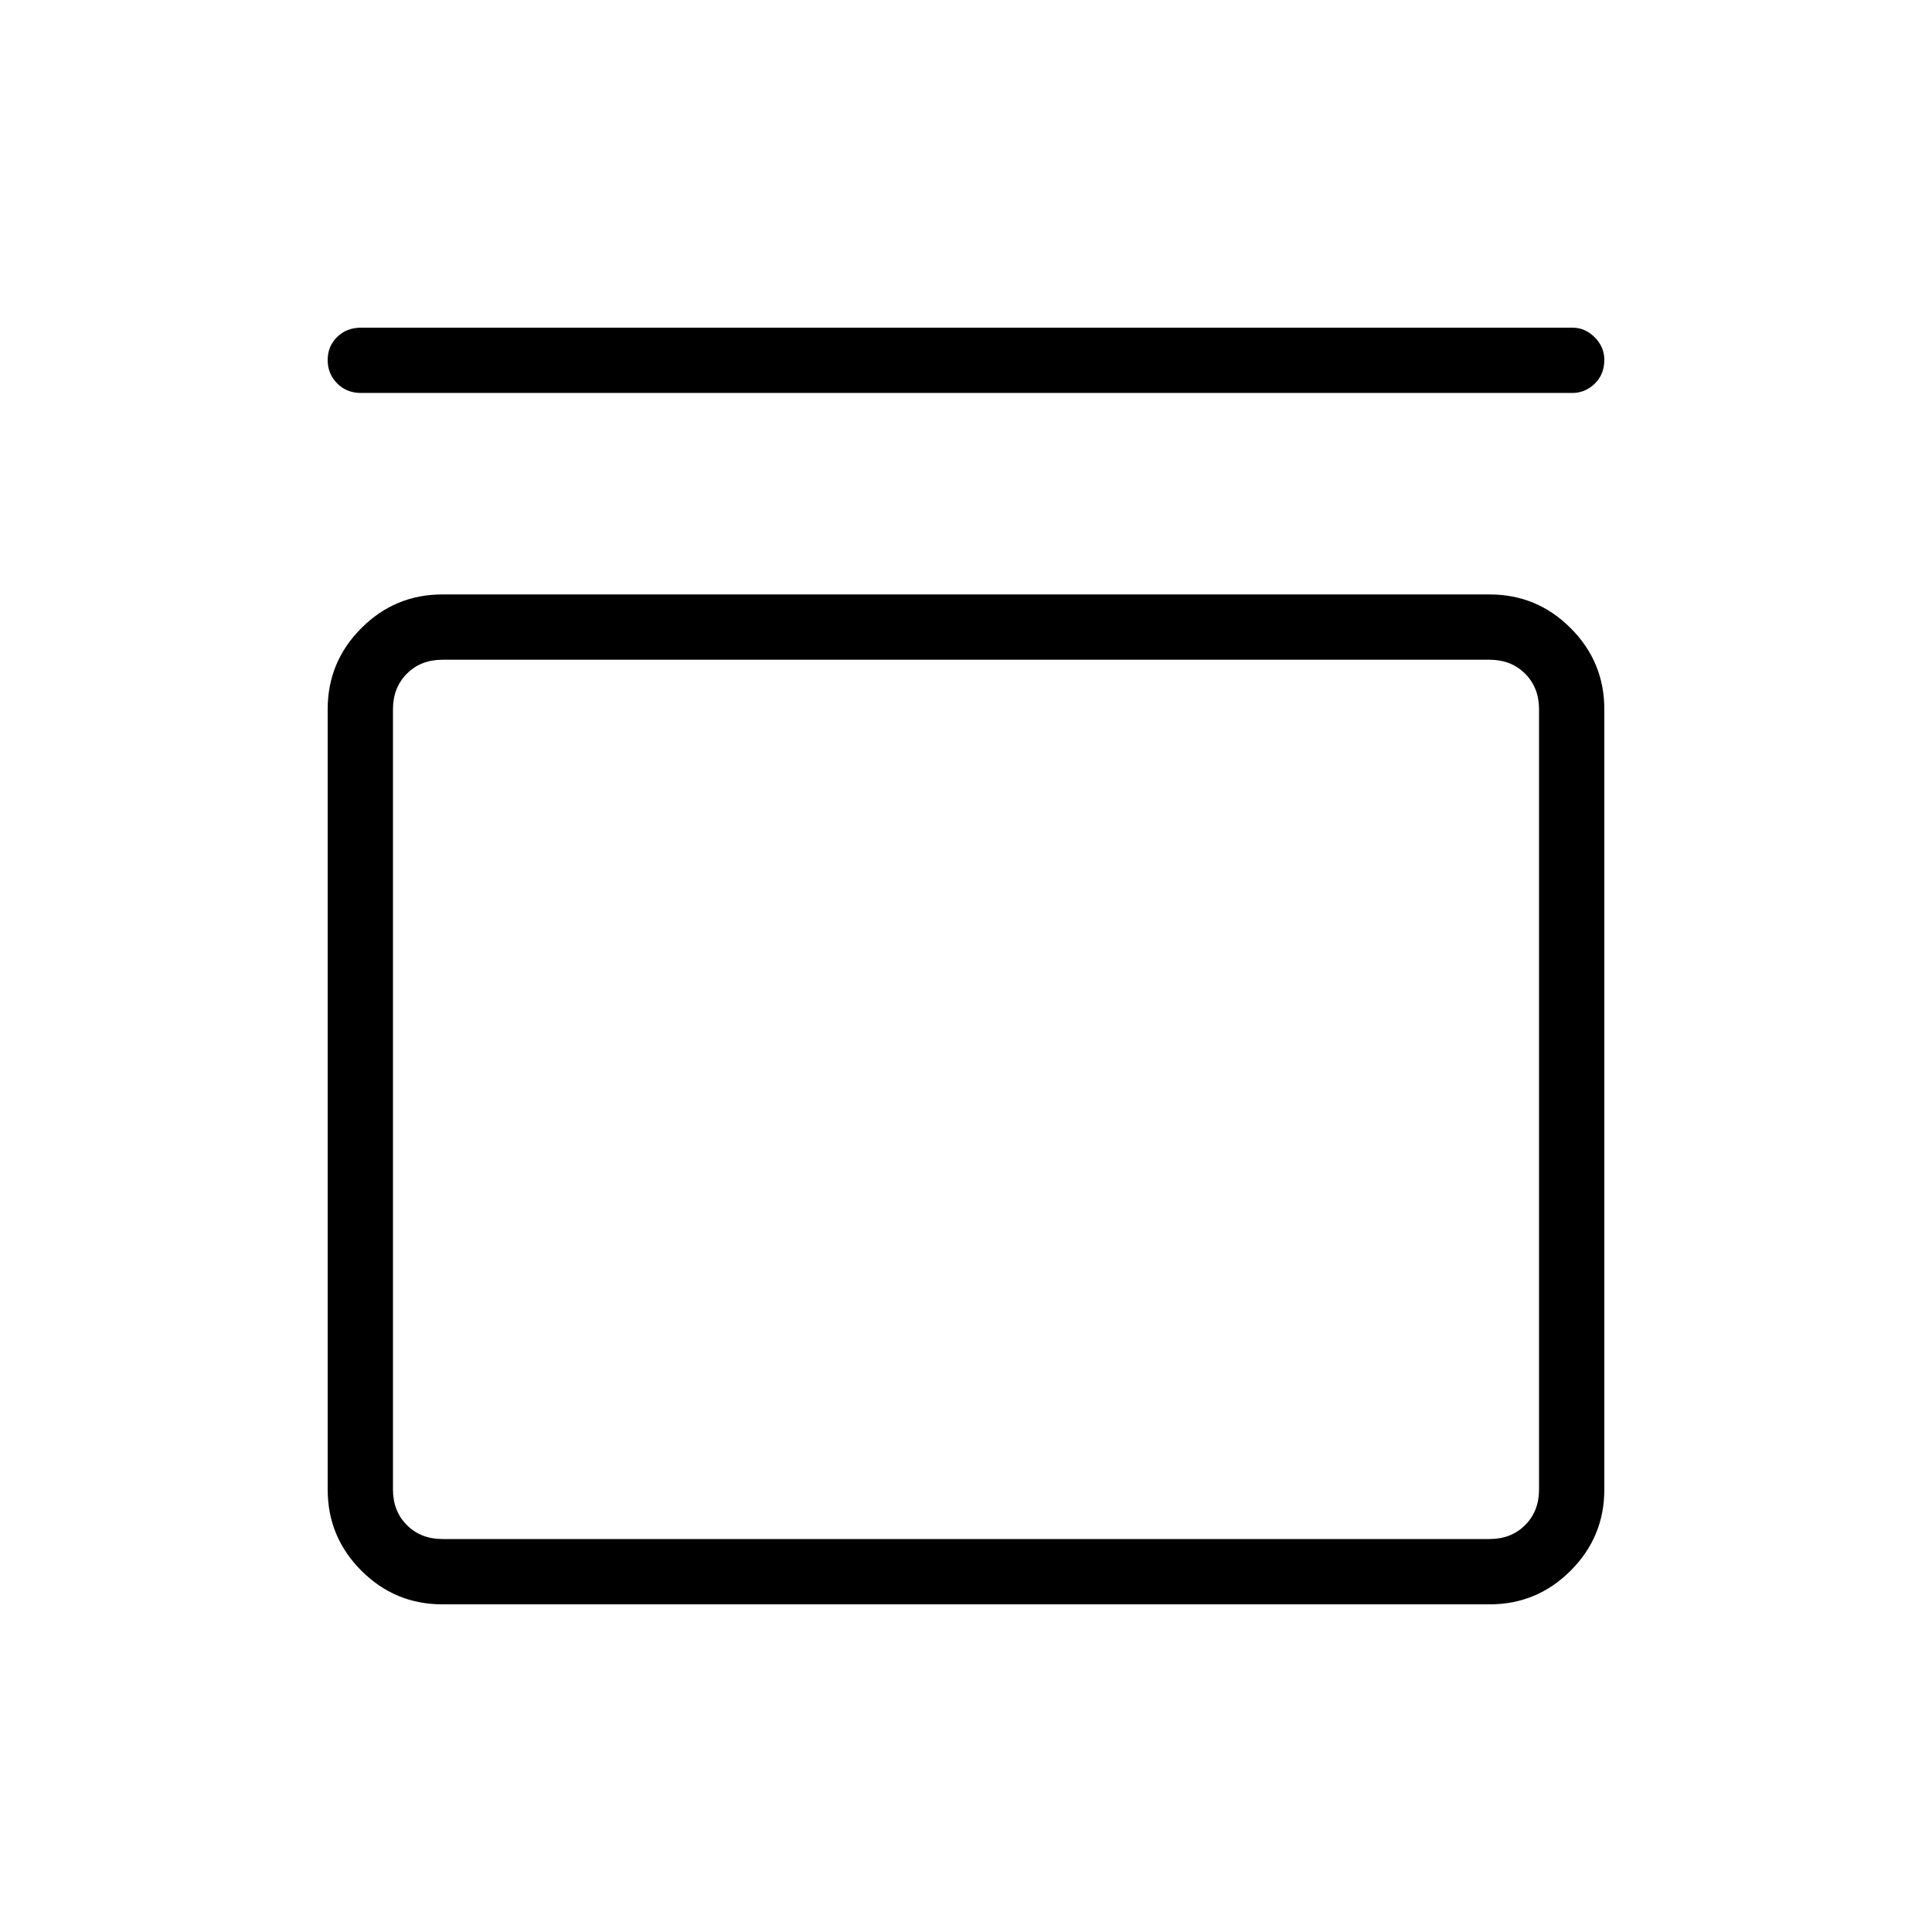 <svg xmlns="http://www.w3.org/2000/svg" height="40" viewBox="0 -960 960 960" width="40"><path d="M179.4-764.74q-7.17 0-11.87-4.75-4.71-4.74-4.71-11.6 0-6.86 4.71-11.47 4.7-4.62 11.87-4.62h601.92q6.34 0 11.1 4.8 4.76 4.79 4.76 11.19 0 7.22-4.76 11.83-4.76 4.62-11.1 4.62H179.4Zm560.87 100.12q23.45 0 40.18 16.74 16.73 16.73 16.73 40.32v387.69q0 23.59-16.73 40.32t-40.18 16.73H219.73q-23.45 0-40.18-16.73t-16.73-40.32v-387.69q0-23.59 16.73-40.32 16.73-16.74 40.18-16.74h520.54Zm-.14 32.44H219.87q-10.77 0-17.69 6.92-6.92 6.93-6.92 17.7v387.69q0 10.77 6.92 17.69 6.92 6.92 17.69 6.92h520.26q10.77 0 17.69-6.92 6.92-6.92 6.92-17.69v-387.69q0-10.77-6.92-17.7-6.92-6.92-17.69-6.92Zm-544.87 0v436.92-436.92Z"/></svg>